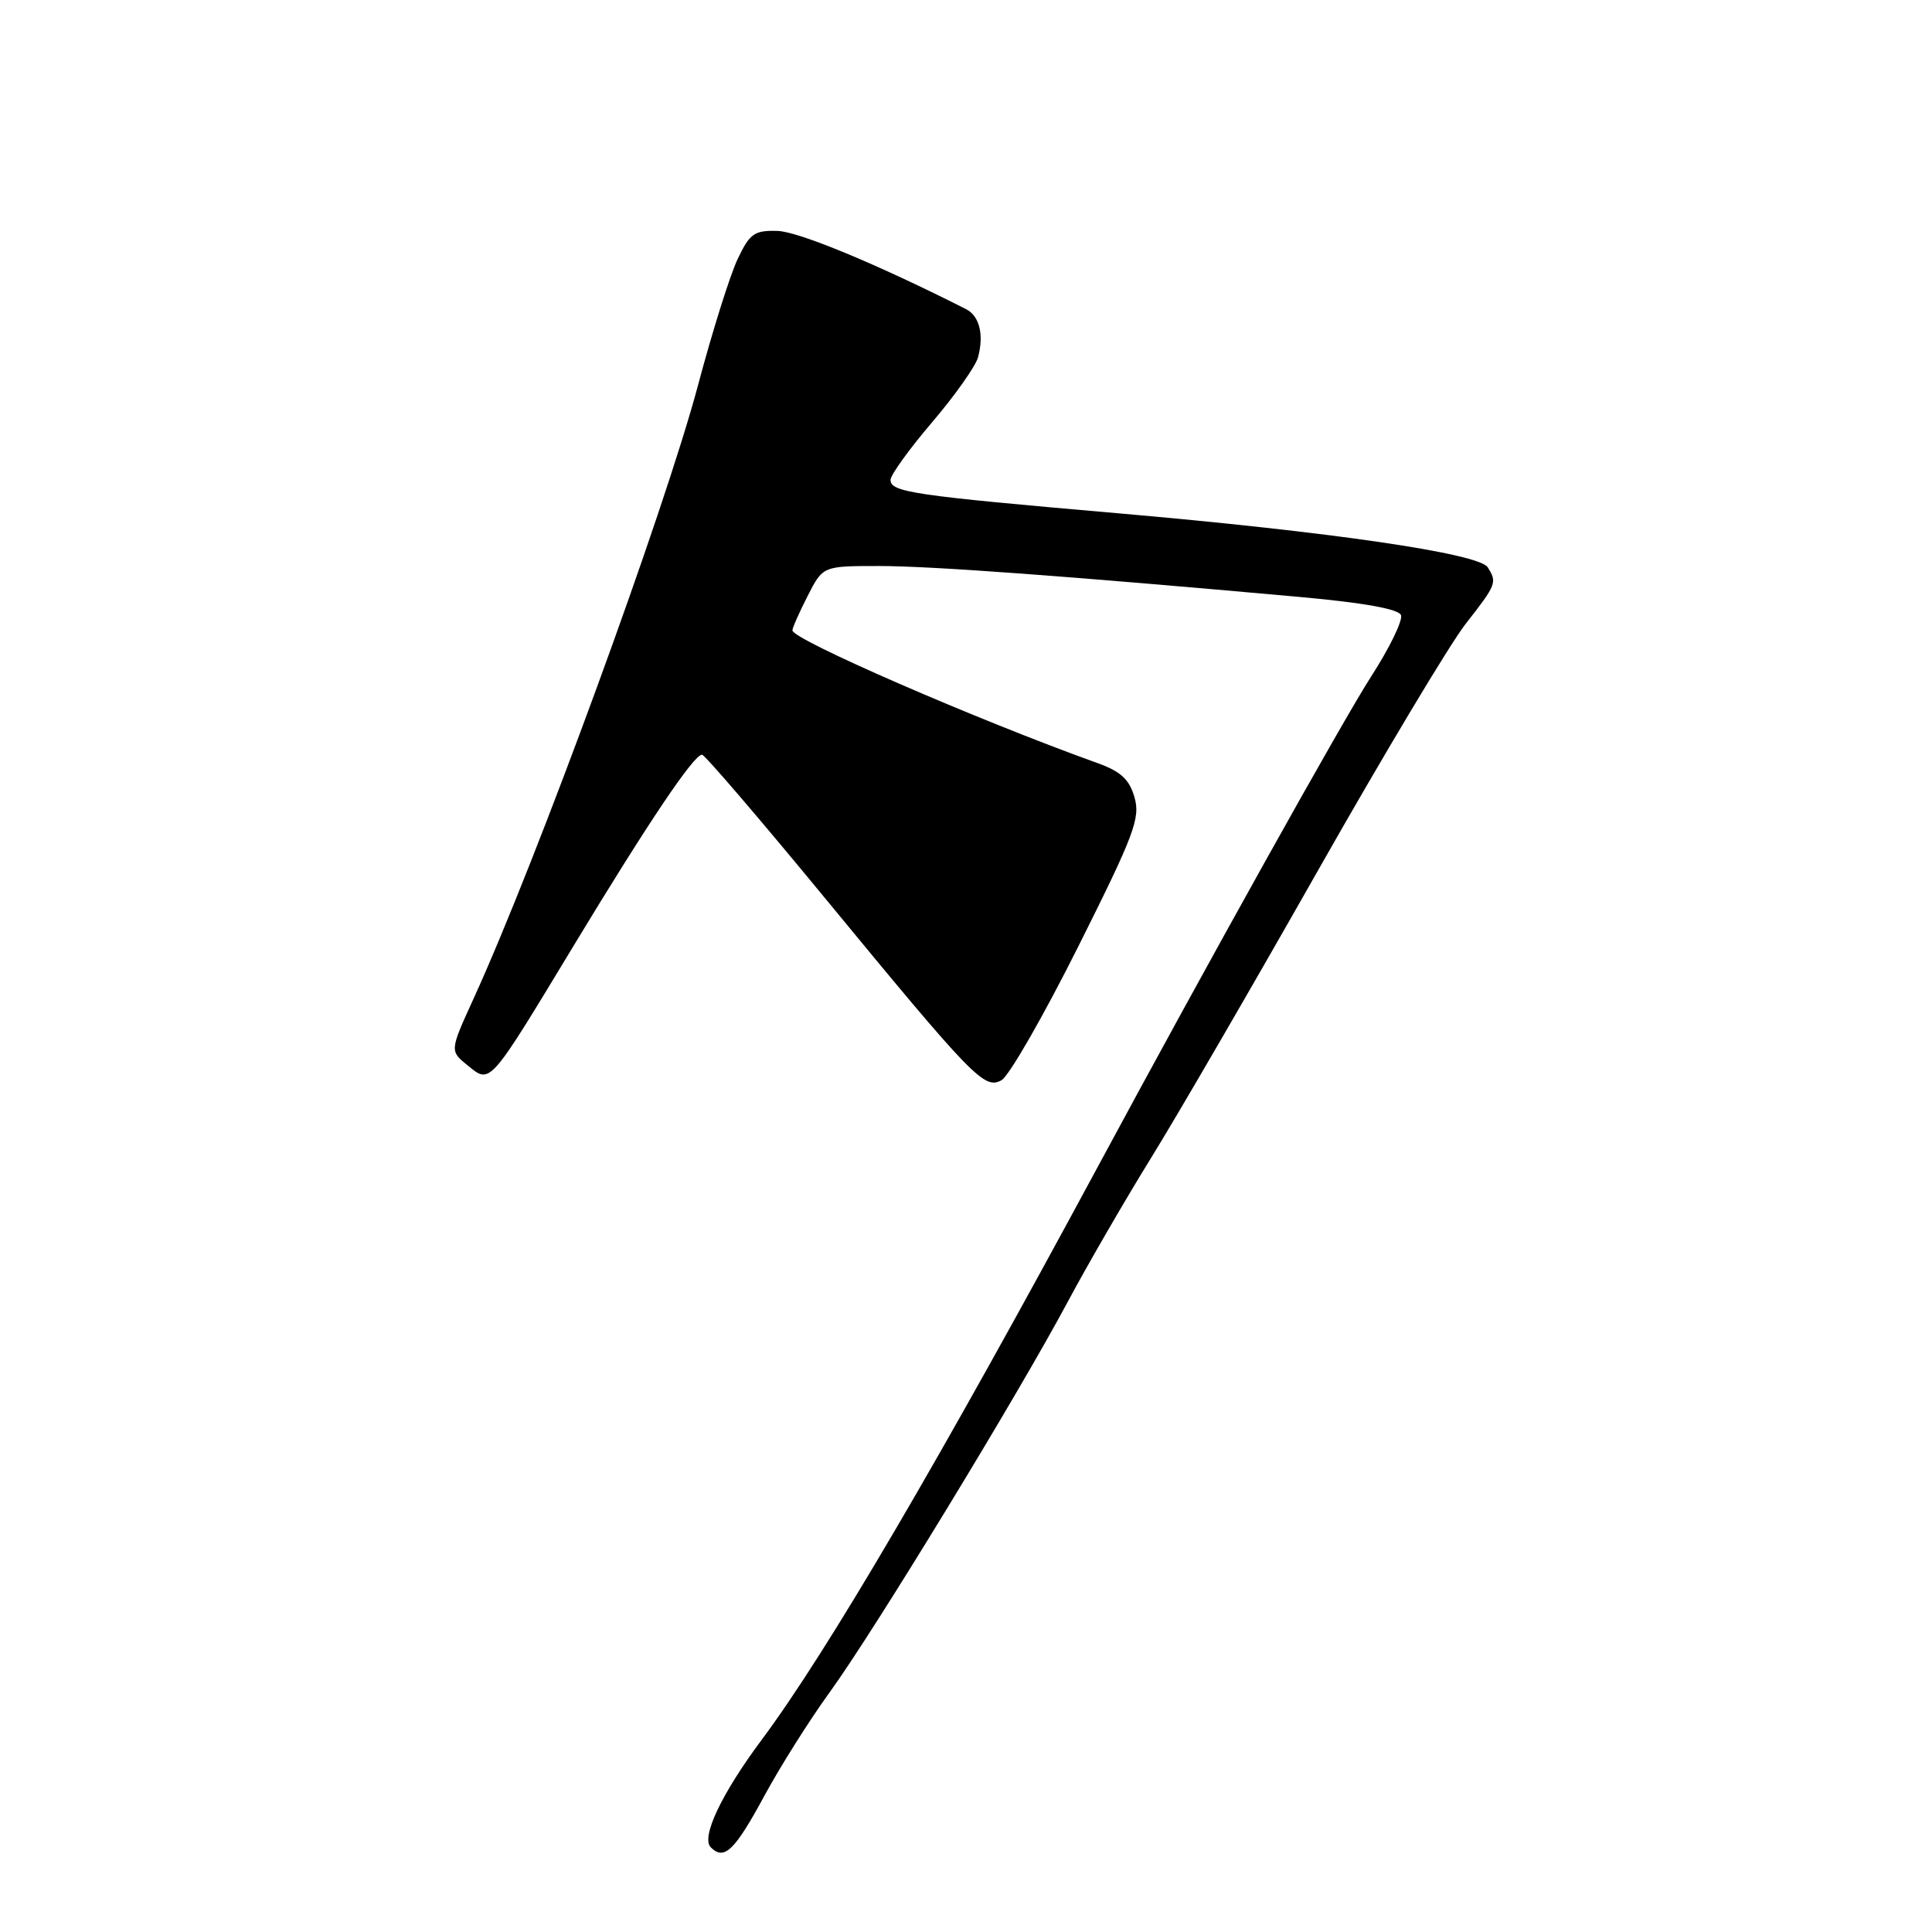 <?xml version="1.0" encoding="UTF-8" standalone="no"?>
<!DOCTYPE svg PUBLIC "-//W3C//DTD SVG 1.1//EN" "http://www.w3.org/Graphics/SVG/1.1/DTD/svg11.dtd" >
<svg xmlns="http://www.w3.org/2000/svg" xmlns:xlink="http://www.w3.org/1999/xlink" version="1.1" viewBox="0 0 256 256">
 <g >
 <path fill="currentColor"
d=" M 101.28 237.96 C 103.36 234.11 107.25 227.94 109.94 224.23 C 115.82 216.12 134.79 185.01 141.48 172.50 C 144.13 167.55 149.08 159.00 152.48 153.50 C 155.89 148.00 165.82 130.90 174.55 115.50 C 183.28 100.10 192.13 85.32 194.21 82.66 C 198.29 77.45 198.40 77.18 197.13 75.17 C 195.96 73.33 176.31 70.46 148.00 68.00 C 120.96 65.65 118.00 65.21 118.00 63.59 C 118.00 62.94 120.48 59.50 123.51 55.95 C 126.54 52.40 129.28 48.52 129.60 47.33 C 130.40 44.32 129.78 41.86 128.00 40.96 C 116.23 35.00 105.81 30.68 103.03 30.60 C 99.96 30.51 99.35 30.93 97.75 34.31 C 96.75 36.40 94.38 43.93 92.49 51.05 C 88.03 67.78 71.11 114.04 62.73 132.37 C 59.59 139.25 59.59 139.25 61.96 141.17 C 65.03 143.65 64.69 144.03 76.20 125.00 C 85.96 108.88 91.93 100.00 93.02 100.00 C 93.38 100.00 100.60 108.43 109.08 118.72 C 129.05 142.97 130.42 144.39 132.71 143.13 C 133.69 142.59 138.26 134.64 142.86 125.45 C 150.28 110.64 151.12 108.41 150.33 105.66 C 149.65 103.28 148.52 102.23 145.47 101.13 C 129.41 95.36 105.00 84.74 105.00 83.53 C 105.00 83.19 105.91 81.14 107.02 78.96 C 109.04 75.00 109.04 75.00 116.47 75.00 C 123.37 75.00 141.09 76.30 172.33 79.11 C 180.72 79.87 185.33 80.70 185.64 81.51 C 185.90 82.19 184.13 85.85 181.69 89.63 C 177.96 95.41 159.93 127.75 145.52 154.50 C 124.66 193.20 109.58 218.93 100.95 230.50 C 95.60 237.68 92.86 243.46 94.18 244.78 C 95.96 246.56 97.34 245.24 101.28 237.96 Z "/>
</g>
</svg>